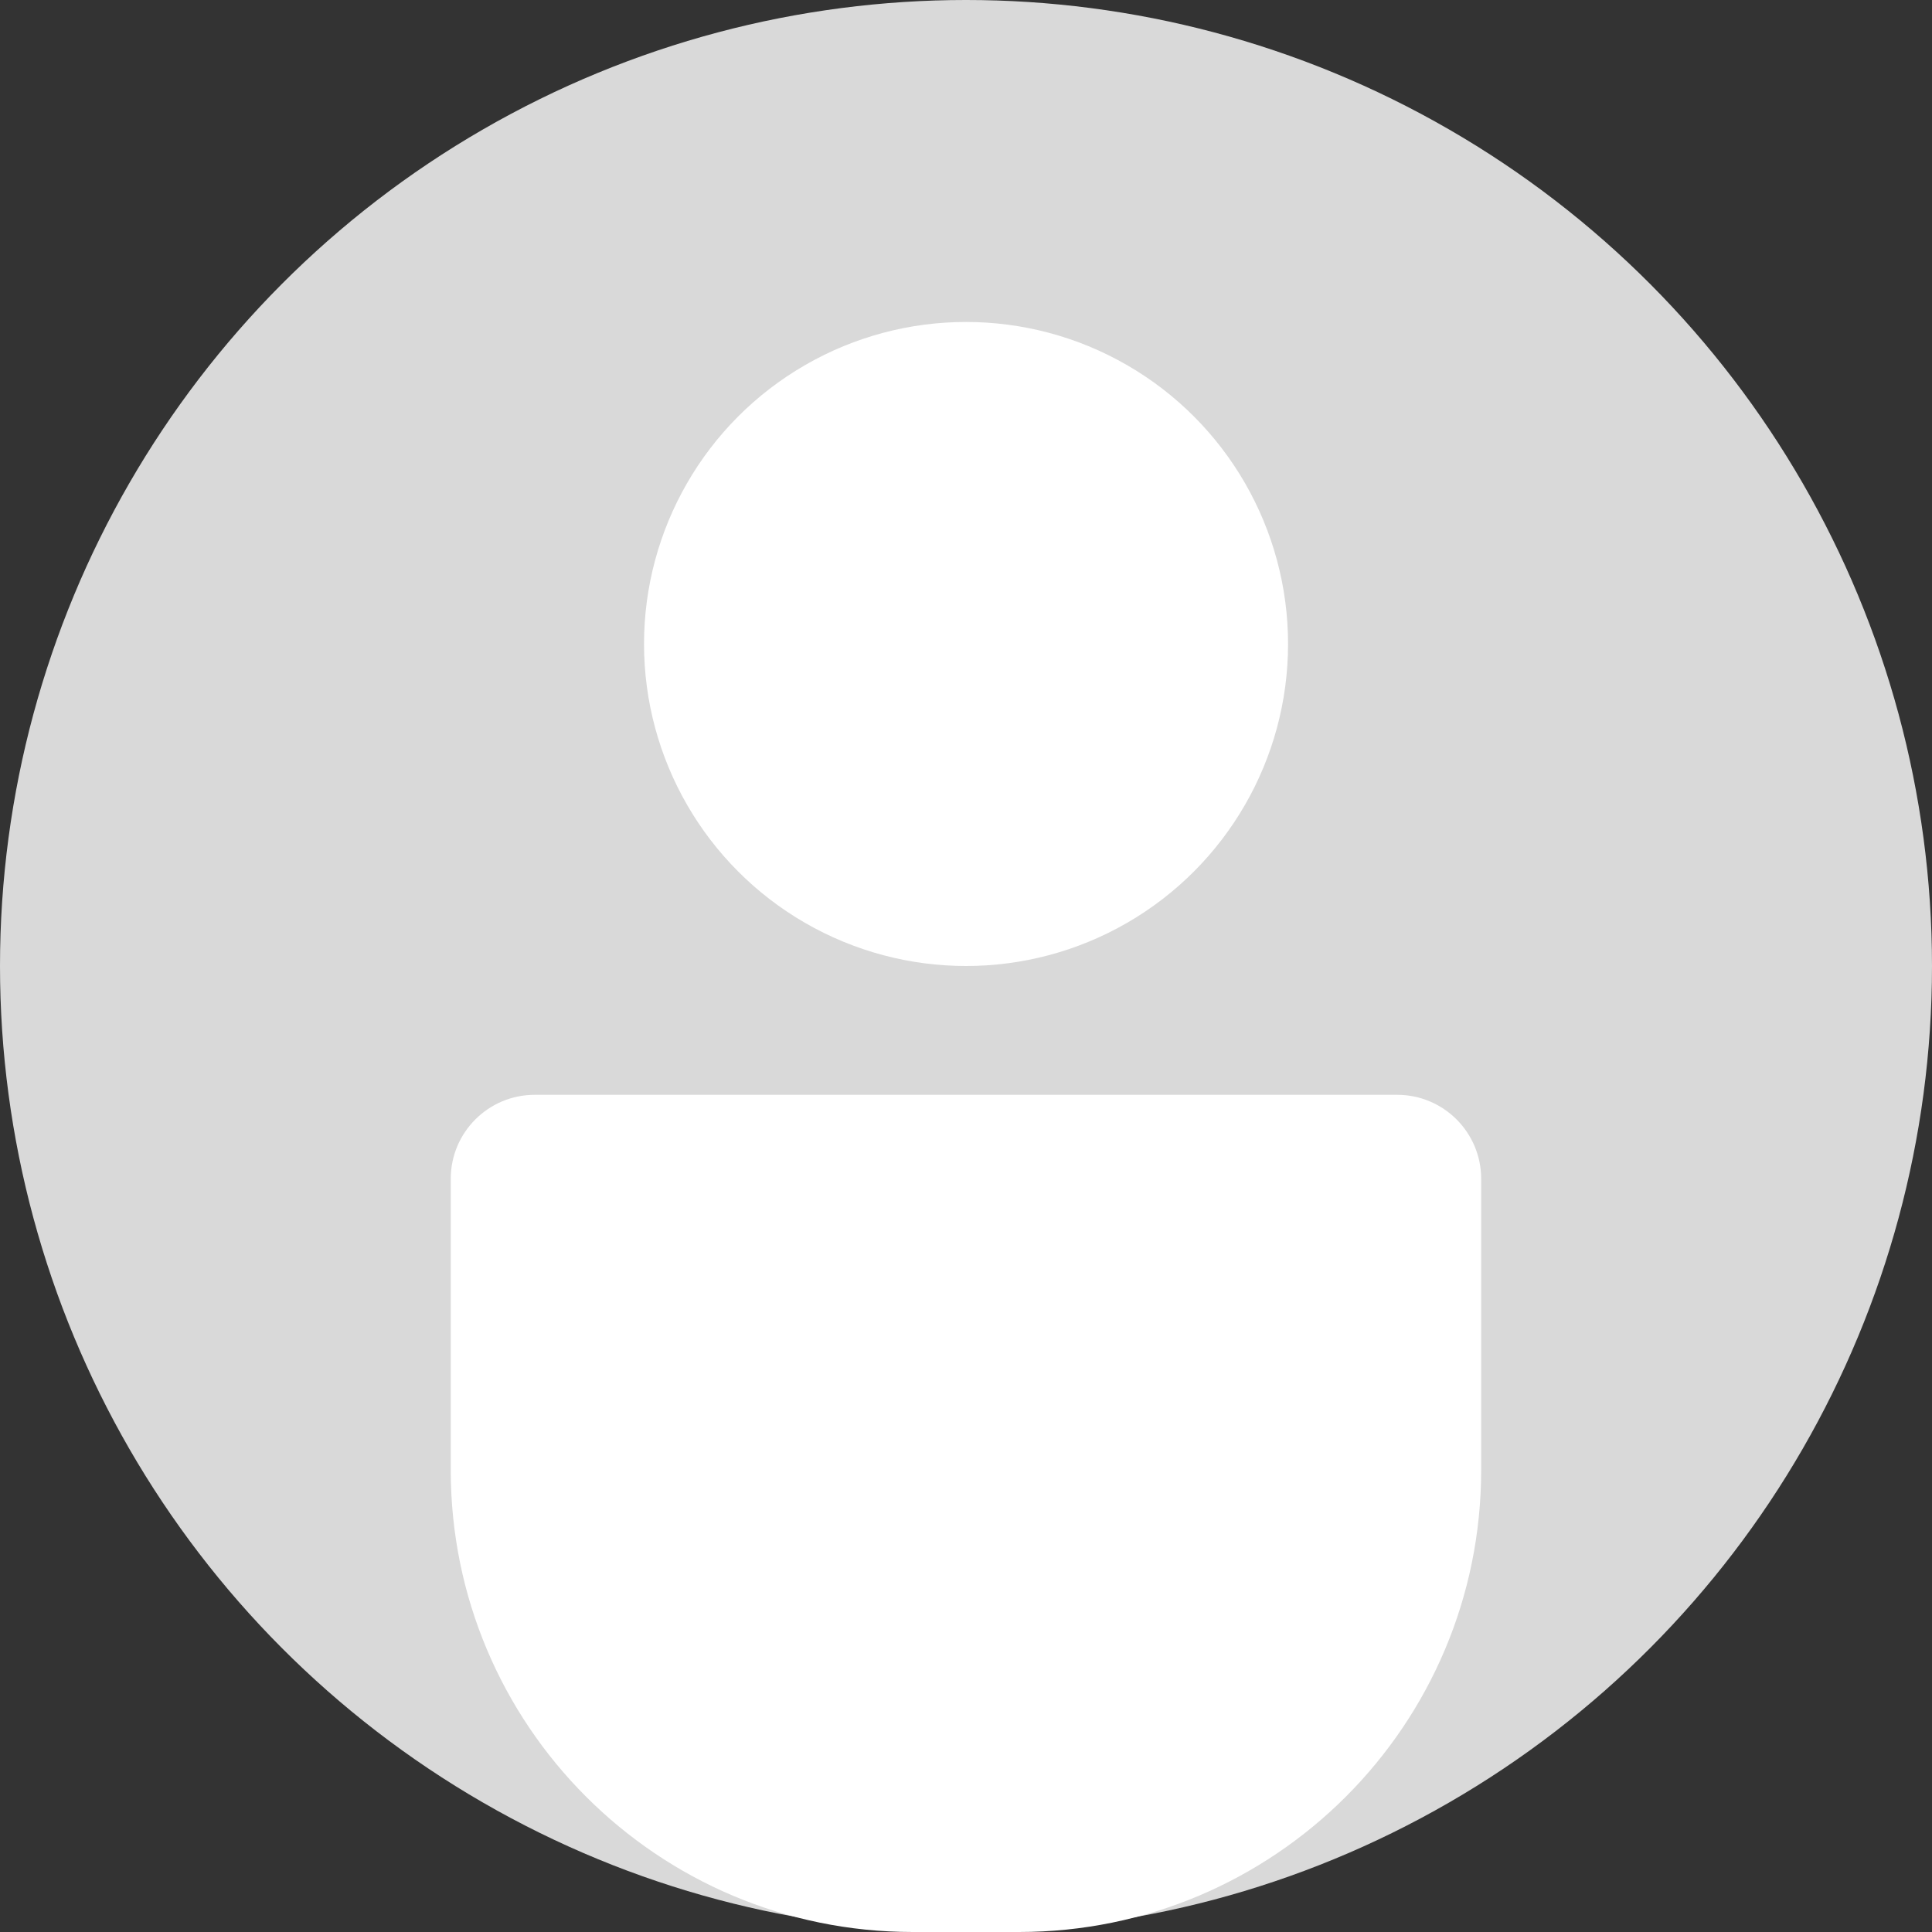 <svg width="46" height="46" viewBox="0 0 46 46" fill="none" xmlns="http://www.w3.org/2000/svg">
<rect x="0" y="0" width="46" height="46" fill="#333333" stroke="none"/>
<circle cx="23" cy="23" r="23" fill="#D9D9D9"/>
<circle cx="23.001" cy="15.333" r="7.667" fill="white"/>
<path d="M10.732 28.067C10.732 26.962 11.628 26.067 12.732 26.067H33.266C34.37 26.067 35.266 26.962 35.266 28.067V35C35.266 41.075 30.341 46 24.266 46H21.732C15.657 46 10.732 41.075 10.732 35V28.067Z" fill="white"/>
</svg>
